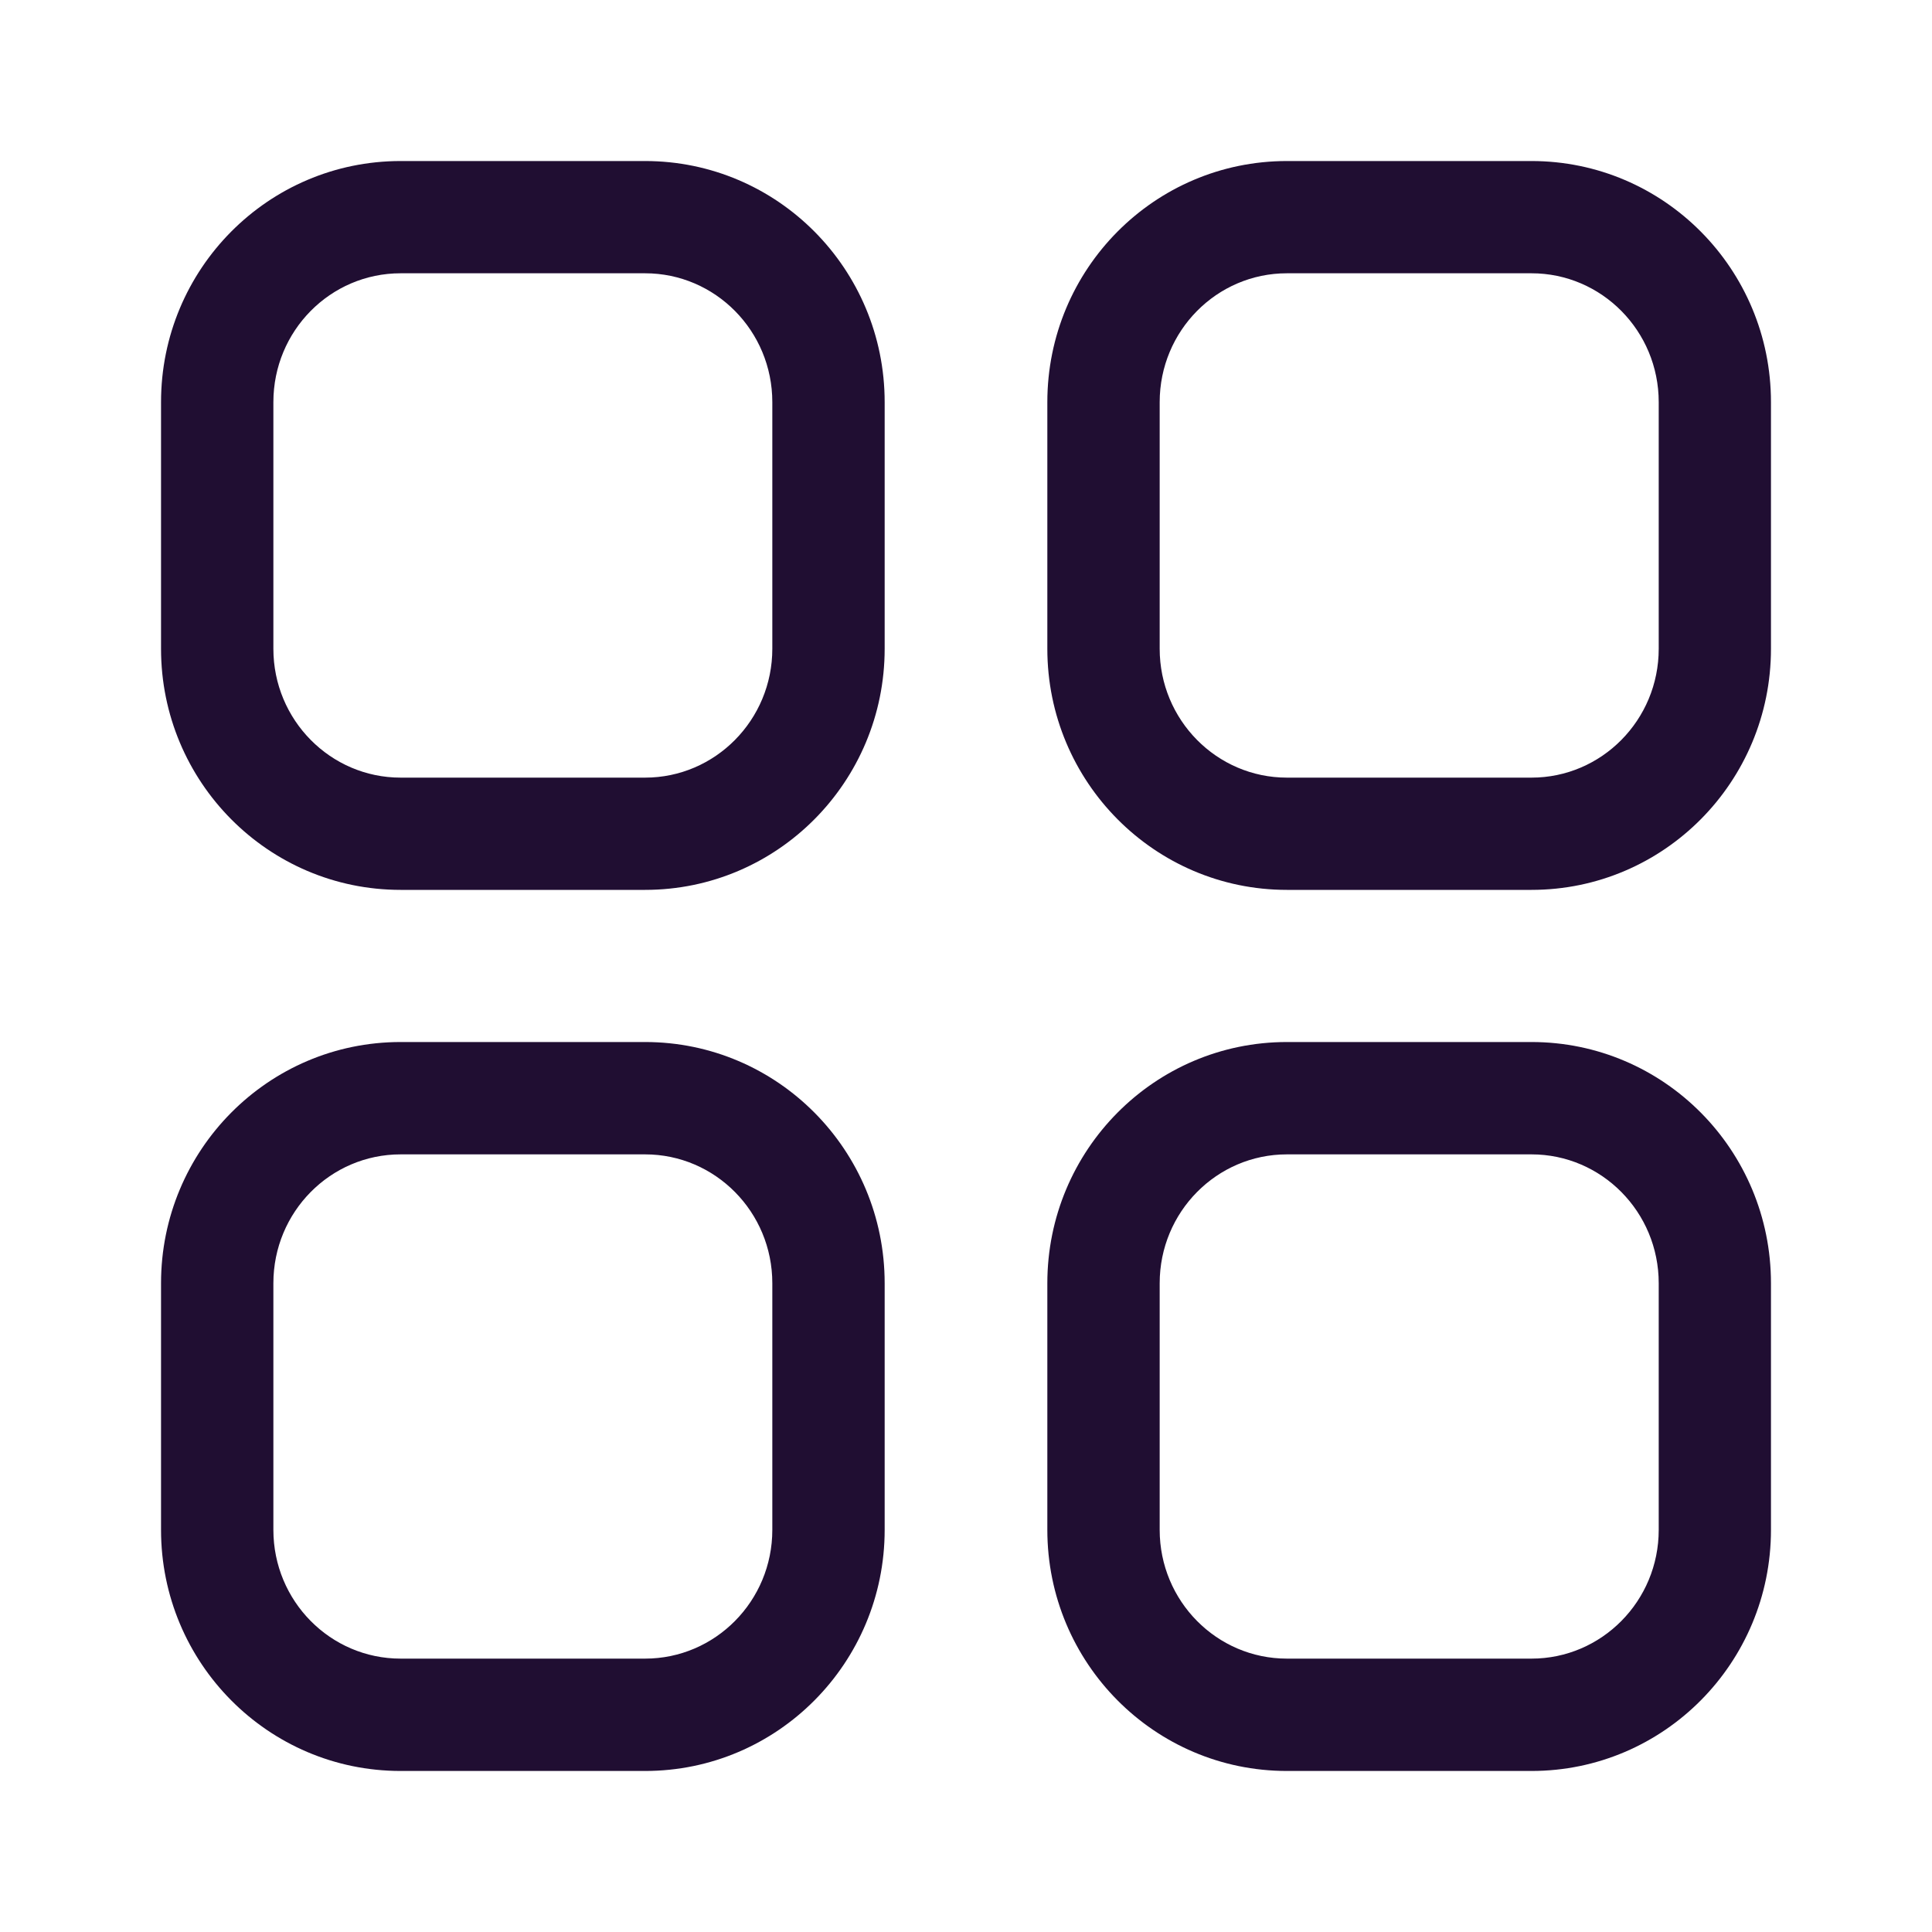 <svg width="20" height="20" viewBox="0 0 20 20" fill="none" xmlns="http://www.w3.org/2000/svg">
<path fill-rule="evenodd" clip-rule="evenodd" d="M6.678 1.667H4.147C2.776 1.667 1.667 2.785 1.667 4.163V6.716C1.667 8.093 2.776 9.212 4.147 9.212H6.678C8.048 9.212 9.158 8.093 9.158 6.716V4.163C9.158 2.785 8.049 1.667 6.678 1.667ZM4.147 2.829H6.678C7.404 2.829 7.995 3.425 7.995 4.163V6.716C7.995 7.453 7.404 8.05 6.678 8.05H4.147C3.421 8.05 2.83 7.453 2.83 6.716V4.163C2.83 3.425 3.42 2.829 4.147 2.829ZM15.854 1.667H13.322C11.951 1.667 10.842 2.785 10.842 4.163V6.716C10.842 8.093 11.952 9.212 13.322 9.212H15.854C17.224 9.212 18.333 8.093 18.333 6.716V4.163C18.333 2.785 17.224 1.667 15.854 1.667ZM13.322 2.829H15.854C16.58 2.829 17.171 3.425 17.171 4.163V6.716C17.171 7.453 16.58 8.05 15.854 8.05H13.322C12.596 8.05 12.005 7.453 12.005 6.716V4.163C12.005 3.425 12.596 2.829 13.322 2.829ZM4.147 10.787H6.678C8.049 10.787 9.158 11.906 9.158 13.284V15.837C9.158 17.214 8.049 18.333 6.678 18.333H4.147C2.776 18.333 1.667 17.214 1.667 15.837V13.284C1.667 11.906 2.776 10.787 4.147 10.787ZM6.678 11.95H4.147C3.42 11.95 2.83 12.546 2.83 13.284V15.837C2.83 16.574 3.42 17.17 4.147 17.17H6.678C7.404 17.17 7.995 16.574 7.995 15.837V13.284C7.995 12.546 7.404 11.95 6.678 11.95ZM15.854 10.787H13.322C11.951 10.787 10.842 11.906 10.842 13.284V15.837C10.842 17.214 11.951 18.333 13.322 18.333H15.854C17.224 18.333 18.333 17.214 18.333 15.837V13.284C18.333 11.906 17.225 10.787 15.854 10.787ZM13.322 11.95H15.854C16.58 11.95 17.171 12.546 17.171 13.284V15.837C17.171 16.574 16.58 17.17 15.854 17.17H13.322C12.596 17.17 12.005 16.574 12.005 15.837V13.284C12.005 12.546 12.596 11.95 13.322 11.95Z" fill="#200E32"/>
</svg>
